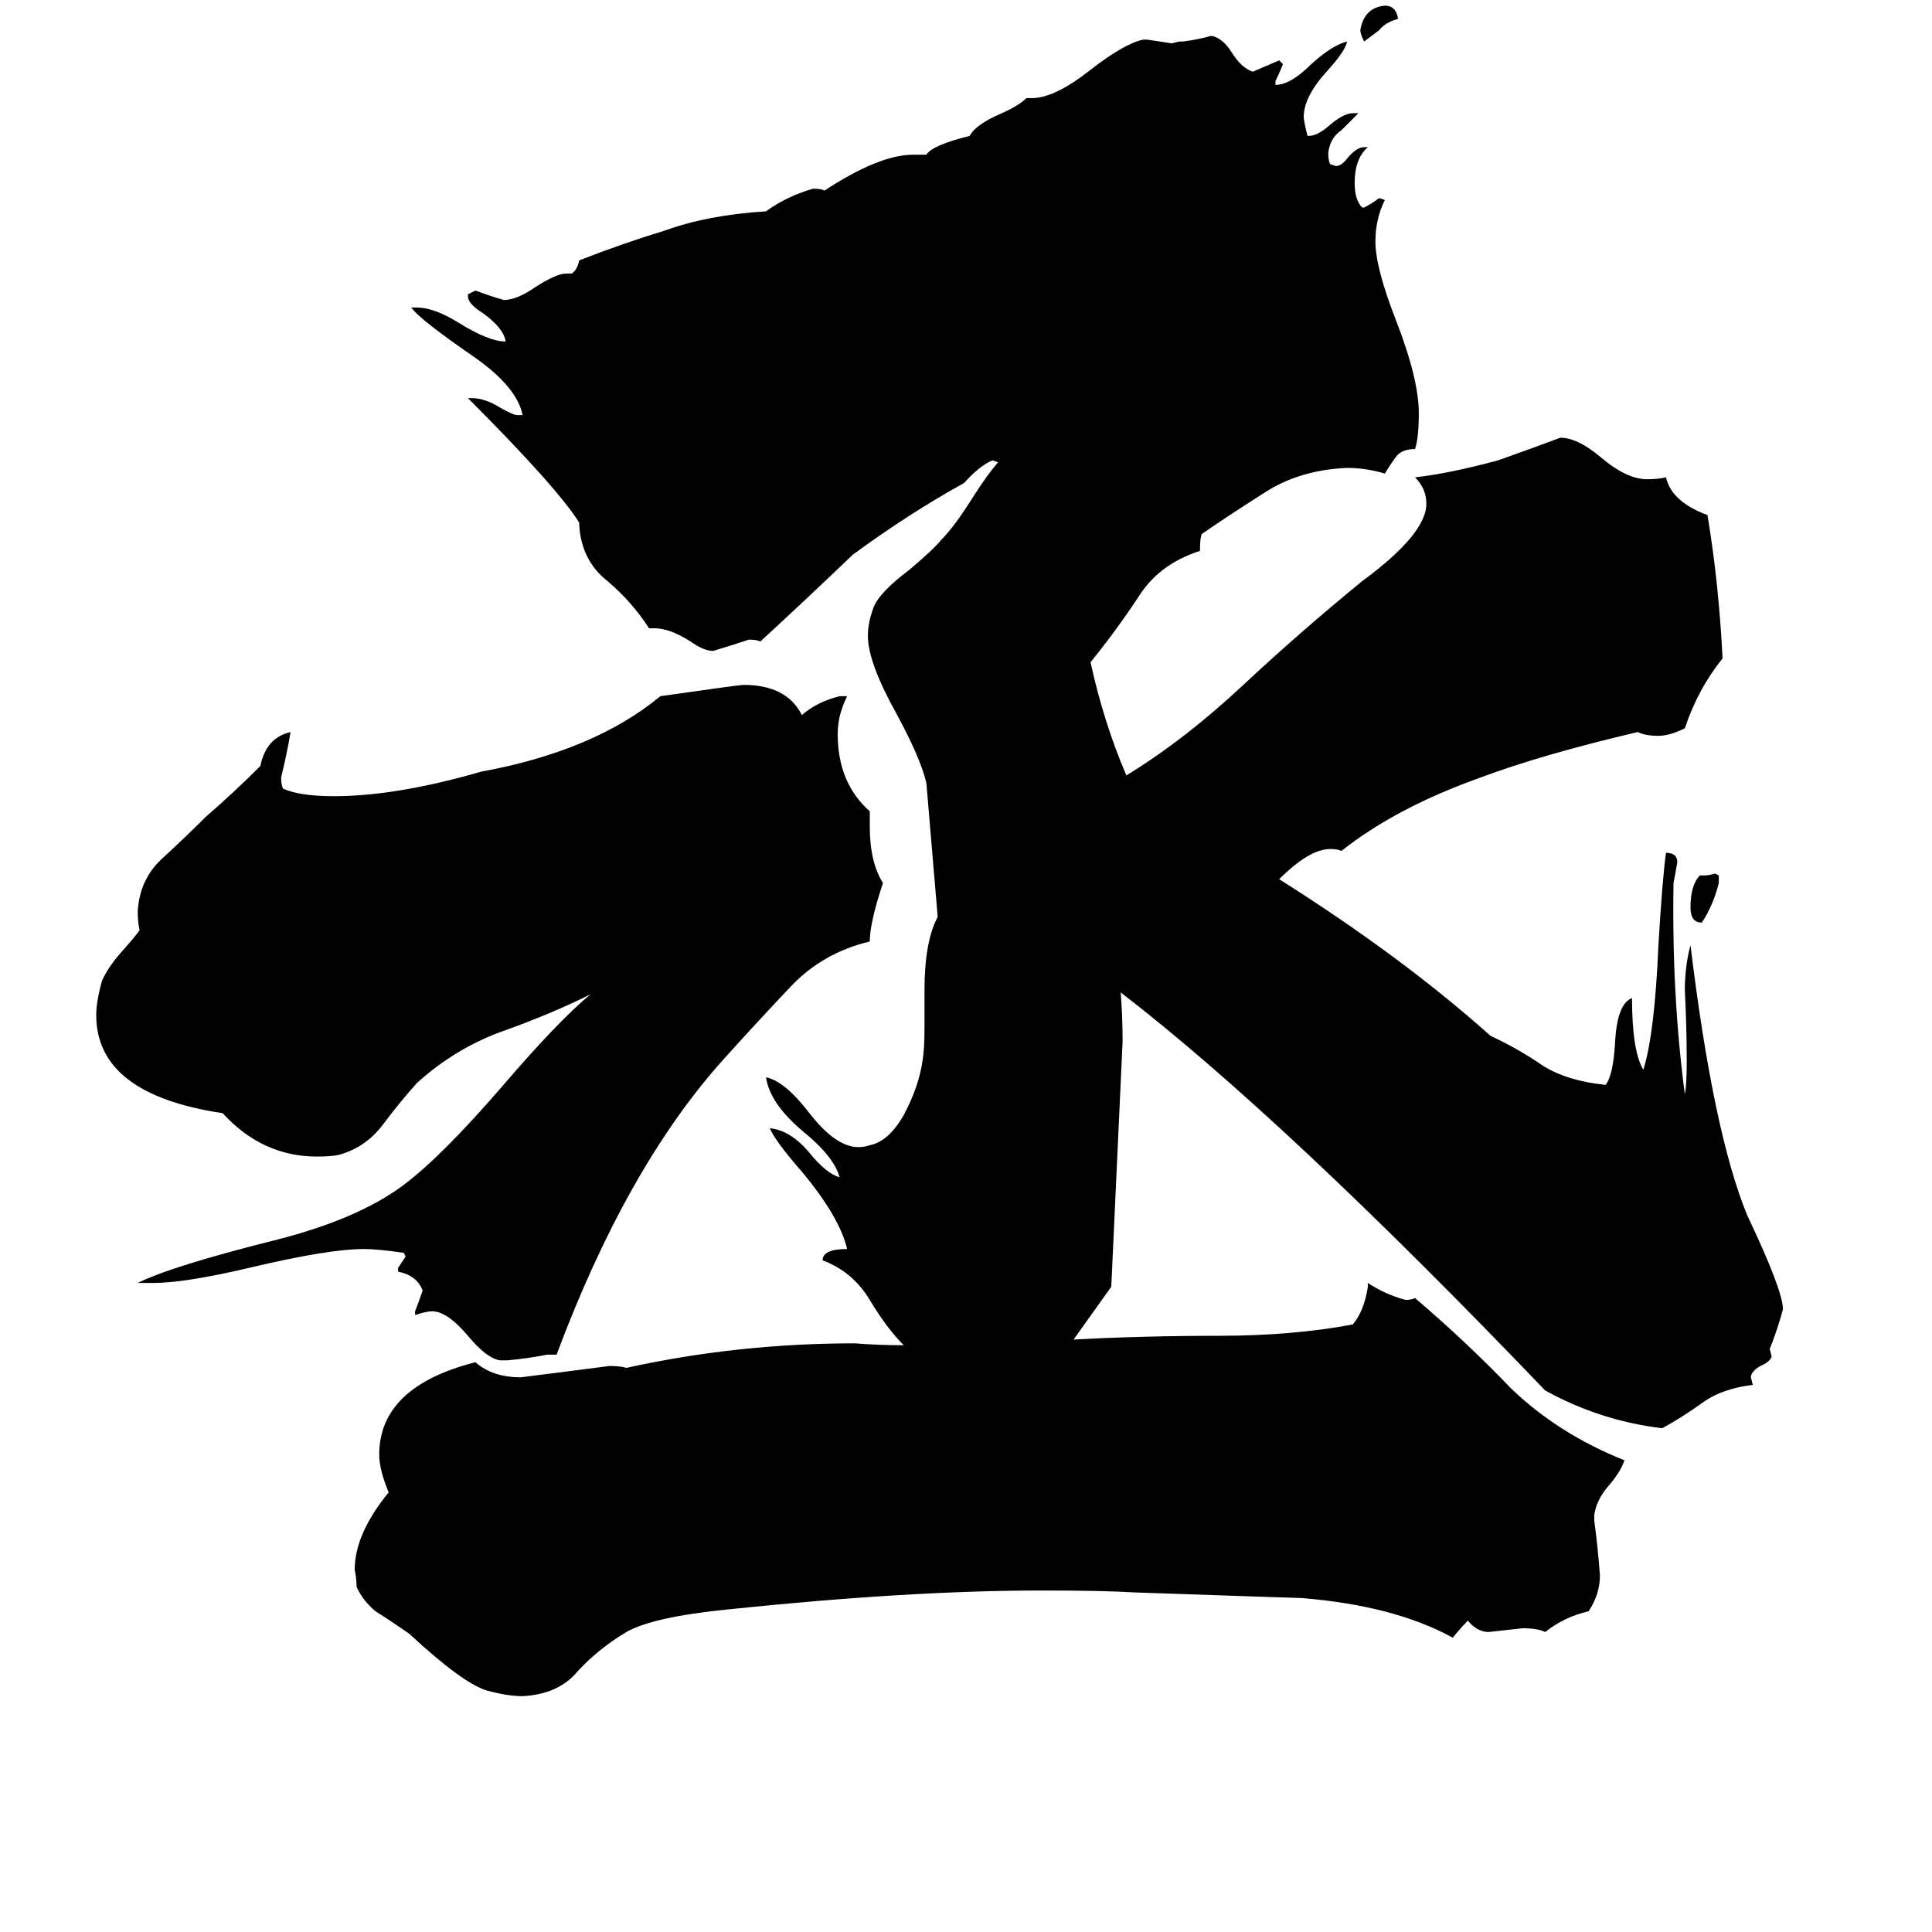 <svg xmlns="http://www.w3.org/2000/svg" viewBox="0 -800 1024 1024">
	<path fill="#000000" d="M741 -790Q734 -788 731 -784Q727 -781 723 -778Q721 -782 721 -784Q723 -796 734 -797Q740 -797 741 -790ZM911 -336V-332Q908 -320 902 -311Q896 -311 896 -319Q896 -331 901 -336H903Q906 -336 909 -337ZM295 -82H290Q280 -80 269 -79H265Q258 -80 248 -92Q237 -105 229 -105Q226 -105 220 -103V-105Q222 -110 224 -116Q221 -124 211 -126V-128Q213 -131 215 -134L214 -136Q200 -138 193 -138Q174 -138 132 -128Q98 -120 81 -120H73Q91 -129 147 -143Q190 -154 214 -172Q234 -187 266 -224Q296 -259 313 -273Q293 -263 268 -254Q242 -245 221 -226Q212 -216 203 -204Q194 -192 180 -188Q176 -187 168 -187Q139 -187 118 -210Q51 -220 51 -262Q51 -269 54 -280Q57 -287 64 -295Q72 -304 74 -307Q73 -311 73 -317Q74 -334 86 -345Q98 -356 109 -367Q124 -380 138 -394Q141 -409 154 -412Q152 -400 149 -388Q149 -384 150 -382Q159 -378 177 -378Q210 -378 255 -391Q315 -402 350 -431Q392 -437 394 -437Q417 -437 425 -421Q433 -428 445 -431H449Q444 -421 444 -411Q444 -385 461 -370V-362Q461 -343 468 -332Q461 -311 461 -301Q436 -295 419 -277Q401 -258 383 -238Q332 -181 295 -82ZM845 3V6Q847 21 848 35Q848 45 842 54Q829 57 819 65Q815 63 807 63Q798 64 789 65Q783 65 778 59Q774 63 770 68Q739 51 690 47Q688 47 601 44Q585 43 552 43Q482 43 386 53Q346 57 332 65Q317 74 306 86Q296 98 277 99Q269 99 258 96Q245 92 217 66Q207 59 199 54Q192 48 189 41Q189 37 188 32Q188 13 206 -9Q201 -21 201 -29Q201 -65 252 -78Q261 -70 276 -70Q300 -73 323 -76Q329 -76 332 -75Q391 -88 453 -88Q466 -87 479 -87Q470 -96 461 -111Q452 -126 436 -132Q436 -138 449 -138Q445 -155 425 -179Q411 -195 408 -202Q419 -201 429 -189Q438 -178 445 -176Q442 -187 426 -200Q408 -215 406 -229Q416 -227 429 -210Q443 -192 455 -192Q458 -192 461 -193Q471 -195 479 -209Q487 -224 489 -238Q490 -244 490 -255V-275Q490 -301 497 -314Q494 -349 491 -385Q488 -398 475 -422Q460 -449 460 -463Q460 -470 463 -478Q466 -486 482 -498Q495 -509 499 -514Q506 -521 516 -537Q523 -548 529 -555L526 -556Q519 -553 511 -544Q482 -528 452 -506Q428 -483 403 -460Q401 -461 397 -461Q388 -458 378 -455Q373 -455 366 -460Q355 -467 347 -467H344Q335 -481 322 -492Q308 -503 307 -522V-523Q295 -542 248 -589H250Q257 -589 265 -584Q272 -580 274 -580H277Q274 -595 251 -611Q222 -631 218 -637H221Q230 -637 243 -629Q259 -619 268 -619Q267 -626 256 -634Q248 -639 248 -643V-644L252 -646Q260 -643 267 -641Q274 -641 284 -648Q295 -655 300 -655H303Q306 -657 307 -662Q330 -671 353 -678Q375 -686 406 -688Q417 -696 431 -700Q435 -700 437 -699Q466 -718 484 -718H491Q494 -723 514 -728Q517 -734 531 -740Q540 -744 544 -748H547Q559 -748 578 -763Q596 -777 606 -779H608Q615 -778 621 -777L625 -778H627Q635 -779 642 -781Q648 -780 653 -772Q658 -764 664 -762Q671 -765 678 -768L680 -766Q678 -761 676 -757V-755Q684 -755 695 -766Q706 -776 714 -778Q713 -773 704 -763Q691 -749 691 -738Q691 -736 693 -728H694Q698 -728 704 -733Q712 -740 717 -740H720Q716 -736 711 -731Q705 -727 704 -719Q704 -715 705 -713L708 -712Q711 -712 714 -716Q719 -722 723 -722H725Q718 -716 718 -703Q718 -694 722 -690H723Q727 -692 731 -695L734 -694Q729 -684 729 -672Q729 -658 740 -630Q752 -599 752 -581Q752 -568 750 -562Q743 -562 740 -558Q737 -554 734 -549Q724 -552 714 -552Q690 -551 672 -540Q653 -528 637 -517Q636 -515 636 -508Q614 -501 603 -483Q591 -465 578 -449Q585 -417 597 -389Q628 -408 659 -437Q689 -465 722 -492Q756 -517 756 -533Q756 -541 750 -547Q768 -549 794 -556Q811 -562 827 -568Q836 -568 848 -558Q862 -546 873 -546Q879 -546 883 -547Q886 -534 905 -527Q911 -491 913 -451Q900 -435 893 -414Q885 -410 879 -410Q872 -410 868 -412Q817 -400 785 -388Q740 -372 711 -349Q709 -350 705 -350Q694 -350 678 -334Q743 -293 790 -251Q805 -244 818 -235Q831 -227 851 -225Q855 -230 856 -247Q857 -268 865 -271Q865 -243 871 -233Q877 -252 879 -299Q881 -333 883 -348Q889 -348 889 -343Q888 -337 887 -332Q886 -273 893 -220Q894 -225 894 -237Q894 -256 893 -275Q893 -288 896 -299Q908 -200 926 -156Q945 -116 945 -106Q942 -95 938 -85L939 -81Q938 -78 933 -76Q928 -73 928 -70L929 -66Q913 -64 903 -57Q892 -49 881 -43Q848 -47 819 -63Q681 -207 594 -274Q595 -261 595 -248Q592 -183 589 -118Q579 -104 569 -90Q606 -92 646 -92Q685 -92 717 -98Q723 -105 725 -118V-120Q734 -114 745 -111Q748 -111 750 -112Q777 -89 801 -64Q826 -40 861 -26Q859 -20 853 -13Q846 -5 845 3Z"/>
</svg>